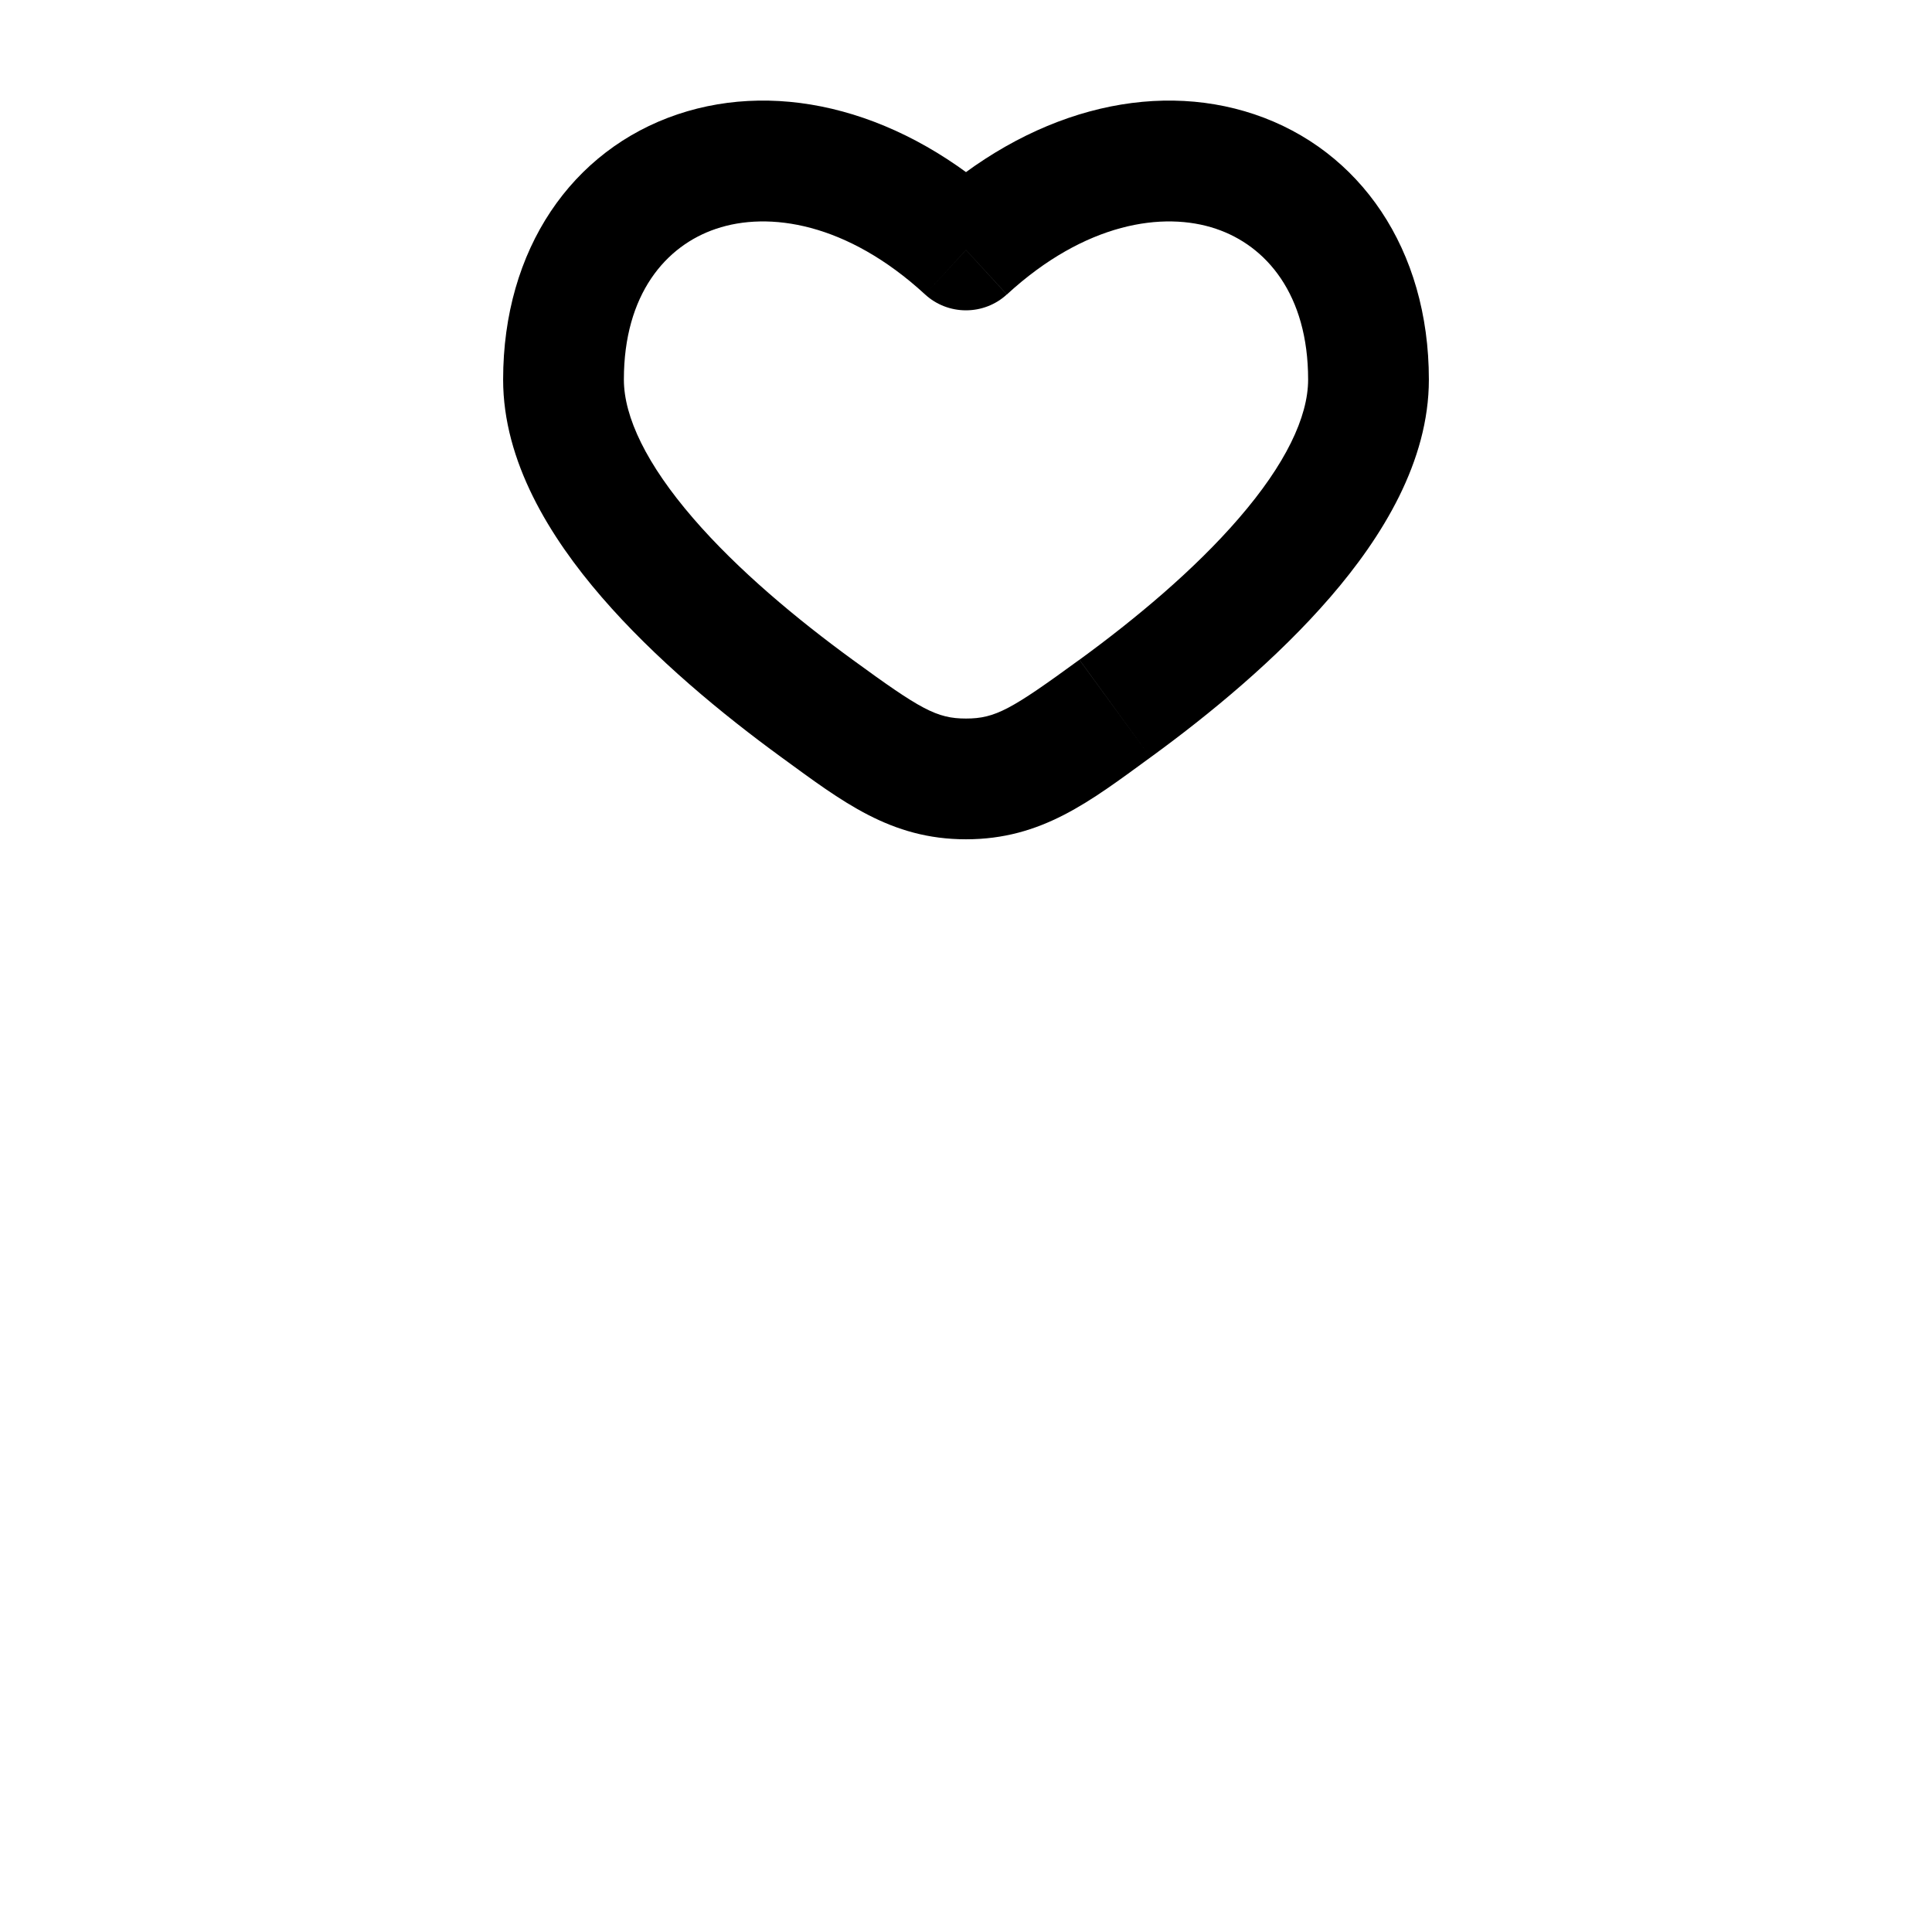 <svg width="24" height="24" viewBox="0 0 24 24" fill="none" xmlns="http://www.w3.org/2000/svg">
<path d="M12 3.106L11.492 3.658C11.63 3.785 11.812 3.855 11.999 3.855C12.188 3.855 12.369 3.785 12.507 3.658L12 3.106ZM10.592 8.196C9.902 7.693 9.165 7.081 8.609 6.436C8.035 5.771 7.75 5.182 7.75 4.715H6.25C6.25 5.732 6.828 6.669 7.473 7.416C8.136 8.184 8.974 8.873 9.708 9.408L10.592 8.196ZM7.75 4.715C7.75 3.656 8.27 3.052 8.896 2.842C9.548 2.622 10.52 2.764 11.492 3.658L12.507 2.554C11.23 1.38 9.704 0.988 8.418 1.42C7.105 1.862 6.25 3.096 6.25 4.715H7.75ZM14.292 9.408C15.026 8.874 15.864 8.184 16.527 7.416C17.172 6.669 17.75 5.732 17.75 4.715H16.25C16.25 5.182 15.966 5.771 15.391 6.436C14.835 7.081 14.099 7.693 13.409 8.196L14.292 9.408ZM17.75 4.715C17.75 3.096 16.895 1.862 15.583 1.42C14.297 0.988 12.77 1.38 11.493 2.554L12.508 3.658C13.48 2.764 14.453 2.622 15.105 2.842C15.73 3.052 16.25 3.656 16.25 4.715H17.75ZM9.708 9.408C10.463 9.958 11.062 10.426 12 10.426V8.926C11.635 8.926 11.435 8.811 10.592 8.196L9.708 9.408ZM13.408 8.196C12.565 8.811 12.365 8.926 12 8.926V10.426C12.938 10.426 13.537 9.959 14.292 9.408L13.408 8.196Z" fill="black"/>
<path d="M5 20.387H7.26C8.27 20.387 9.293 20.493 10.276 20.695C12.031 21.055 13.837 21.095 15.606 20.813C16.474 20.673 17.326 20.458 18.098 20.086C18.794 19.749 19.647 19.276 20.22 18.745C20.792 18.215 21.388 17.348 21.81 16.67C22.174 16.088 21.998 15.375 21.424 14.942C21.101 14.708 20.713 14.582 20.314 14.582C19.915 14.582 19.527 14.708 19.204 14.942L17.397 16.307C16.697 16.837 15.932 17.324 15.021 17.469C14.911 17.487 14.796 17.502 14.676 17.516M14.676 17.516L14.566 17.528M14.676 17.516C14.836 17.473 14.983 17.39 15.103 17.276C15.254 17.146 15.377 16.987 15.466 16.808C15.554 16.63 15.605 16.435 15.617 16.236C15.629 16.037 15.601 15.838 15.534 15.65C15.467 15.462 15.364 15.289 15.229 15.142C15.099 14.998 14.947 14.874 14.779 14.775C11.982 13.106 7.629 14.377 5 16.242M14.676 17.516C14.64 17.524 14.603 17.528 14.566 17.528M14.566 17.528C13.963 17.589 13.355 17.59 12.752 17.532" stroke-width="1.5" stroke-linecap="round"/>
<path d="M5 15.5C5 14.672 4.328 14 3.5 14C2.672 14 2 14.672 2 15.5V20.5C2 21.328 2.672 22 3.5 22C4.328 22 5 21.328 5 20.5V15.5Z" stroke-width="1.5"/>
</svg>
